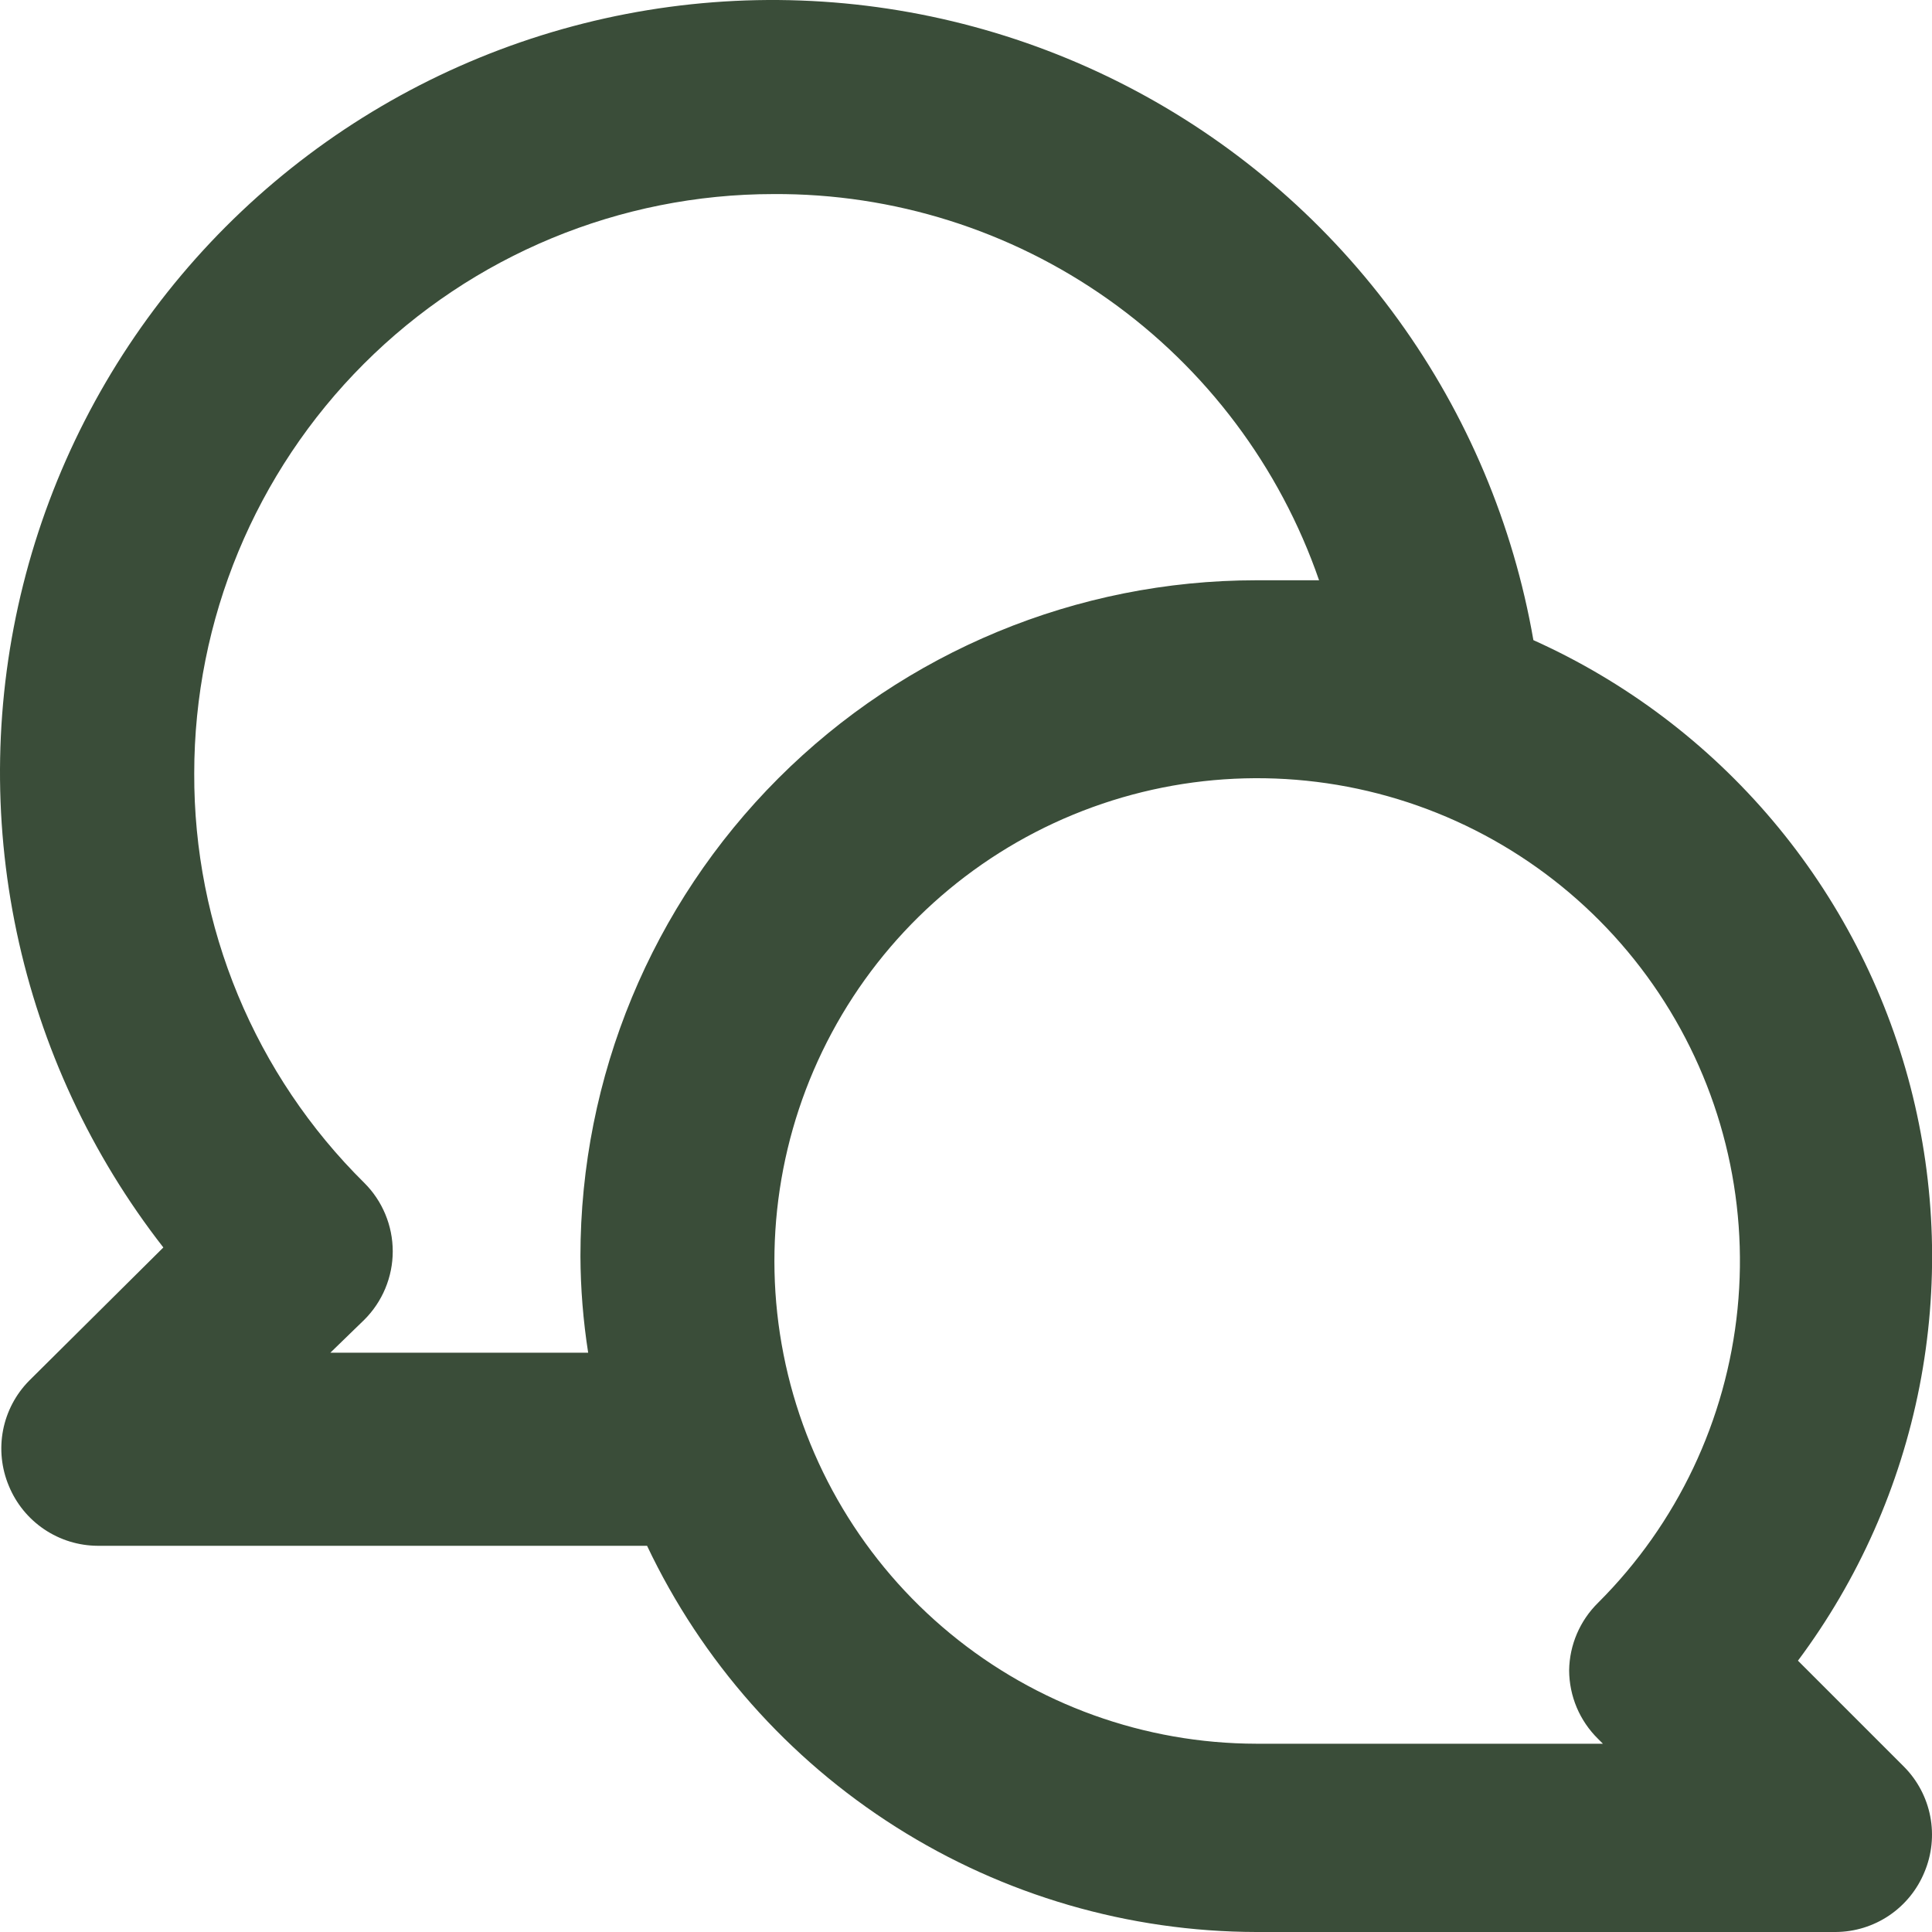 <svg width="60" height="60" viewBox="0 0 60 60" fill="none" xmlns="http://www.w3.org/2000/svg">
<path d="M55.837 51.574C57.717 49.055 59.006 46.147 59.611 43.063C60.216 39.979 60.12 36.799 59.332 33.757C58.543 30.715 57.081 27.888 55.055 25.487C53.028 23.085 50.488 21.169 47.621 19.88C46.997 16.288 45.562 12.886 43.426 9.932C41.29 6.977 38.508 4.549 35.293 2.831C32.077 1.113 28.512 0.15 24.869 0.016C21.226 -0.118 17.6 0.581 14.267 2.058C10.934 3.535 7.982 5.753 5.634 8.542C3.287 11.332 1.606 14.62 0.72 18.156C-0.167 21.692 -0.235 25.384 0.519 28.951C1.273 32.518 2.831 35.866 5.073 38.741L0.905 42.879C0.489 43.3 0.207 43.836 0.095 44.417C-0.017 44.999 0.046 45.601 0.275 46.147C0.5 46.694 0.882 47.163 1.373 47.494C1.864 47.825 2.442 48.003 3.034 48.006H20.095C21.794 51.588 24.473 54.616 27.822 56.738C31.17 58.861 35.051 59.992 39.016 60H57.007C57.599 59.997 58.177 59.819 58.668 59.488C59.158 59.157 59.541 58.688 59.765 58.141C59.995 57.595 60.058 56.993 59.946 56.411C59.834 55.83 59.552 55.294 59.136 54.873L55.837 51.574ZM18.026 39.011C18.03 40.015 18.111 41.017 18.266 42.009H10.26L11.31 40.99C11.591 40.711 11.814 40.379 11.966 40.014C12.118 39.648 12.197 39.257 12.197 38.861C12.197 38.465 12.118 38.073 11.966 37.708C11.814 37.342 11.591 37.011 11.31 36.732C9.629 35.07 8.297 33.089 7.391 30.906C6.485 28.723 6.023 26.382 6.032 24.018C6.032 19.247 7.928 14.671 11.302 11.297C14.676 7.923 19.252 6.027 24.023 6.027C27.747 6.005 31.383 7.15 34.422 9.301C37.461 11.453 39.749 14.502 40.965 18.021C40.305 18.021 39.675 18.021 39.016 18.021C33.449 18.021 28.11 20.233 24.174 24.169C20.238 28.105 18.026 33.444 18.026 39.011ZM49.63 54.003L49.78 54.153H39.016C35.548 54.147 32.189 52.938 29.512 50.733C26.834 48.529 25.004 45.464 24.333 42.061C23.662 38.658 24.192 35.128 25.832 32.072C27.471 29.016 30.12 26.623 33.326 25.301C36.533 23.978 40.098 23.808 43.416 24.82C46.733 25.832 49.597 27.962 51.52 30.849C53.443 33.735 54.306 37.199 53.961 40.65C53.616 44.101 52.086 47.326 49.63 49.775C49.066 50.329 48.742 51.083 48.731 51.874C48.733 52.271 48.813 52.663 48.967 53.029C49.122 53.394 49.347 53.725 49.63 54.003Z" fill="#3A4D39"/>
</svg>
